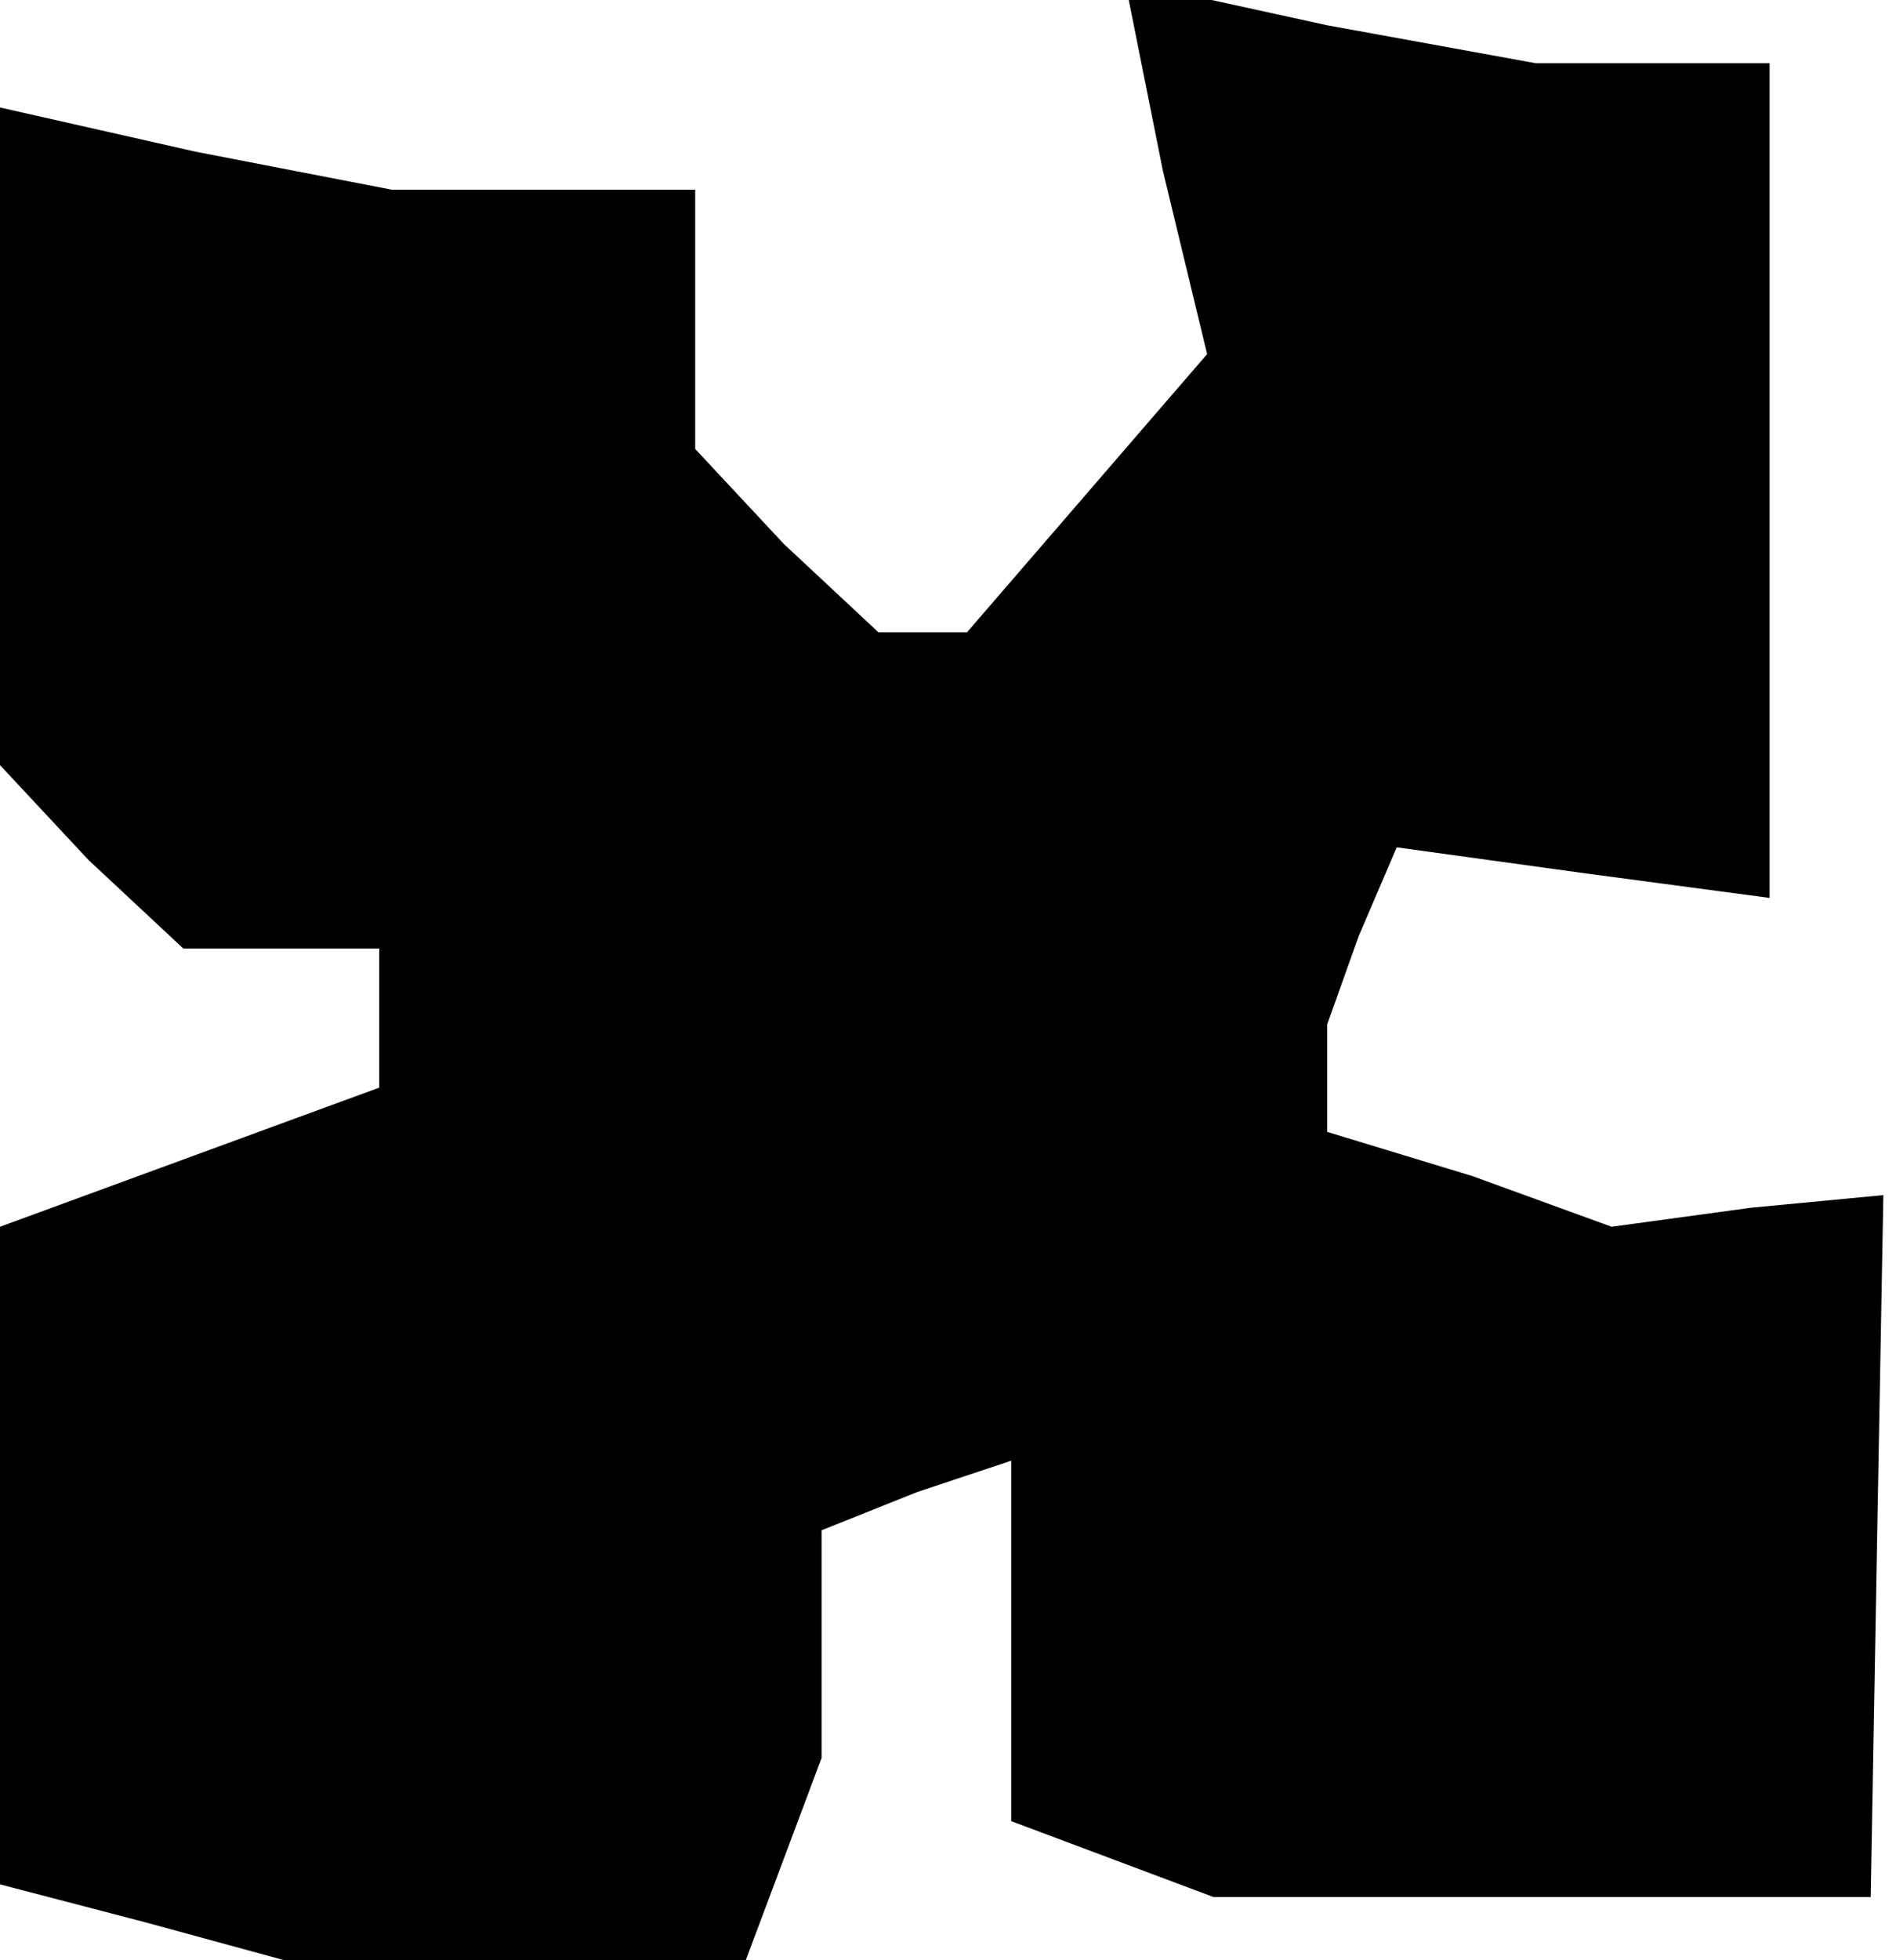 <?xml version="1.0" standalone="no"?>
<!DOCTYPE svg PUBLIC "-//W3C//DTD SVG 20010904//EN"
 "http://www.w3.org/TR/2001/REC-SVG-20010904/DTD/svg10.dtd">
<svg version="1.0" xmlns="http://www.w3.org/2000/svg"
 width="30pt" height="31pt" viewBox="0 0 30 31"
 preserveAspectRatio="xMidYMid meet">
<g transform="translate(0,31) scale(0.1,-0.1)"
fill="#000000" stroke="none">
<path d="M184 283 l7 -29 -19 -22 -19 -22 -7 0 -7 0 -15 14 -14 15 0 20 0 21
-24 0 -24 0 -31 6 -31 7 0 -52 0 -52 14 -15 15 -14 15 0 16 0 0 -11 0 -11 -30
-11 -30 -11 0 -52 0 -52 23 -6 22 -6 36 0 37 0 6 16 6 16 0 18 0 18 15 6 15 5
0 -28 0 -29 16 -6 16 -6 52 0 52 0 1 56 1 55 -21 -2 -22 -3 -22 8 -23 7 0 9 0
8 5 14 6 14 29 -4 30 -4 0 66 0 66 -19 0 -18 0 -33 6 -32 7 6 -30z"/>
</g>
</svg>
